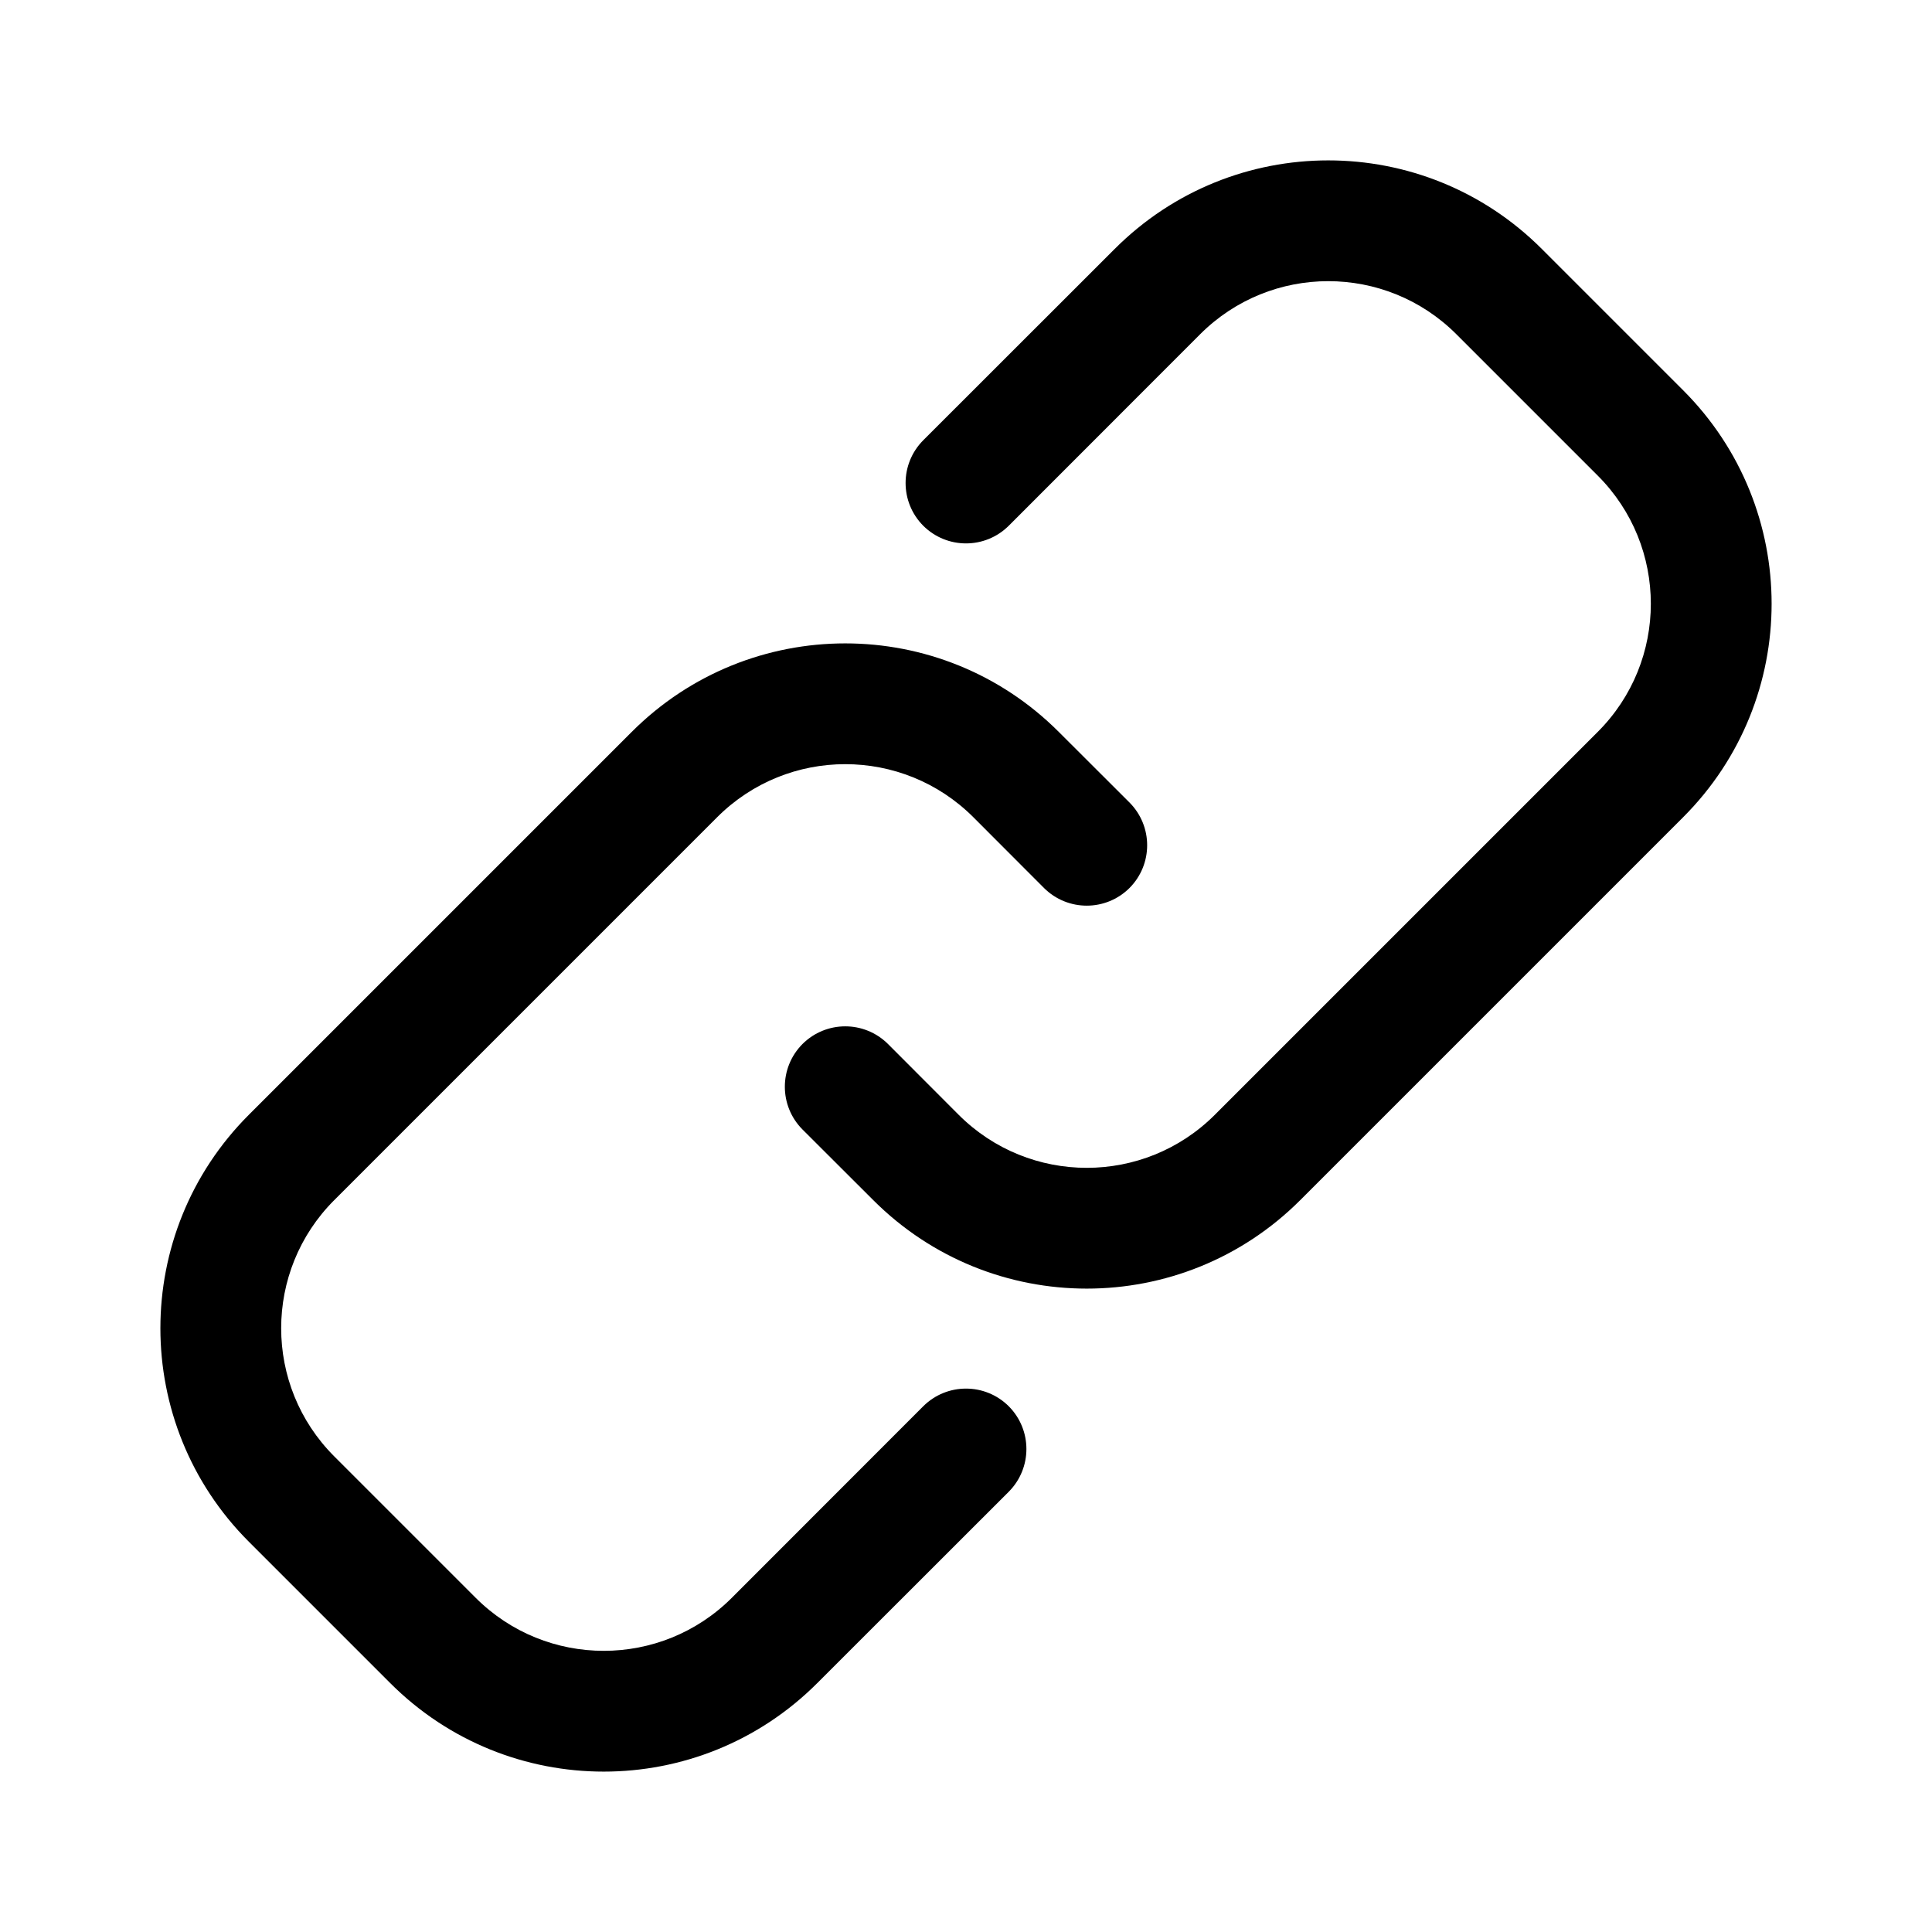 <svg role="img" width="16" height="16" fill="currentColor" viewBox="0 0 16 16" class="svelte-w9n0xl"><!----><!----><!----><!----><!----><!----><!----><!----><!----><!----><!----><!----><!----><!----><!----><!----><!----><!----><!----><!----><!----><!----><!----><!----><!----><!----><!----><!----><!----><!----><!----><!----><!----><!----><!----><!----><!----><!----><!----><path fill-rule="evenodd" clip-rule="evenodd" d="M7.646 3.646C7.451 3.842 7.451 4.158 7.646 4.354C7.842 4.549 8.158 4.549 8.354 4.354L9.939 2.768C10.525 2.182 11.475 2.182 12.061 2.768L13.232 3.939C13.818 4.525 13.818 5.475 13.232 6.061L10.061 9.232C9.475 9.818 8.525 9.818 7.939 9.232L7.354 8.646C7.158 8.451 6.842 8.451 6.646 8.646C6.451 8.842 6.451 9.158 6.646 9.354L7.232 9.939C8.209 10.916 9.791 10.916 10.768 9.939L13.939 6.768C14.916 5.791 14.916 4.209 13.939 3.232L12.768 2.061C11.791 1.084 10.209 1.084 9.232 2.061L7.646 3.646ZM8.354 12.354C8.549 12.158 8.549 11.842 8.354 11.646C8.158 11.451 7.842 11.451 7.646 11.646L6.061 13.232C5.475 13.818 4.525 13.818 3.939 13.232L2.768 12.061C2.182 11.475 2.182 10.525 2.768 9.939L5.939 6.768C6.525 6.182 7.475 6.182 8.061 6.768L8.646 7.354C8.842 7.549 9.158 7.549 9.354 7.354C9.549 7.158 9.549 6.842 9.354 6.646L8.768 6.061C7.791 5.084 6.209 5.084 5.232 6.061L2.061 9.232C1.084 10.209 1.084 11.791 2.061 12.768L3.232 13.939C4.209 14.916 5.791 14.916 6.768 13.939L8.354 12.354Z"></path><!----></svg>